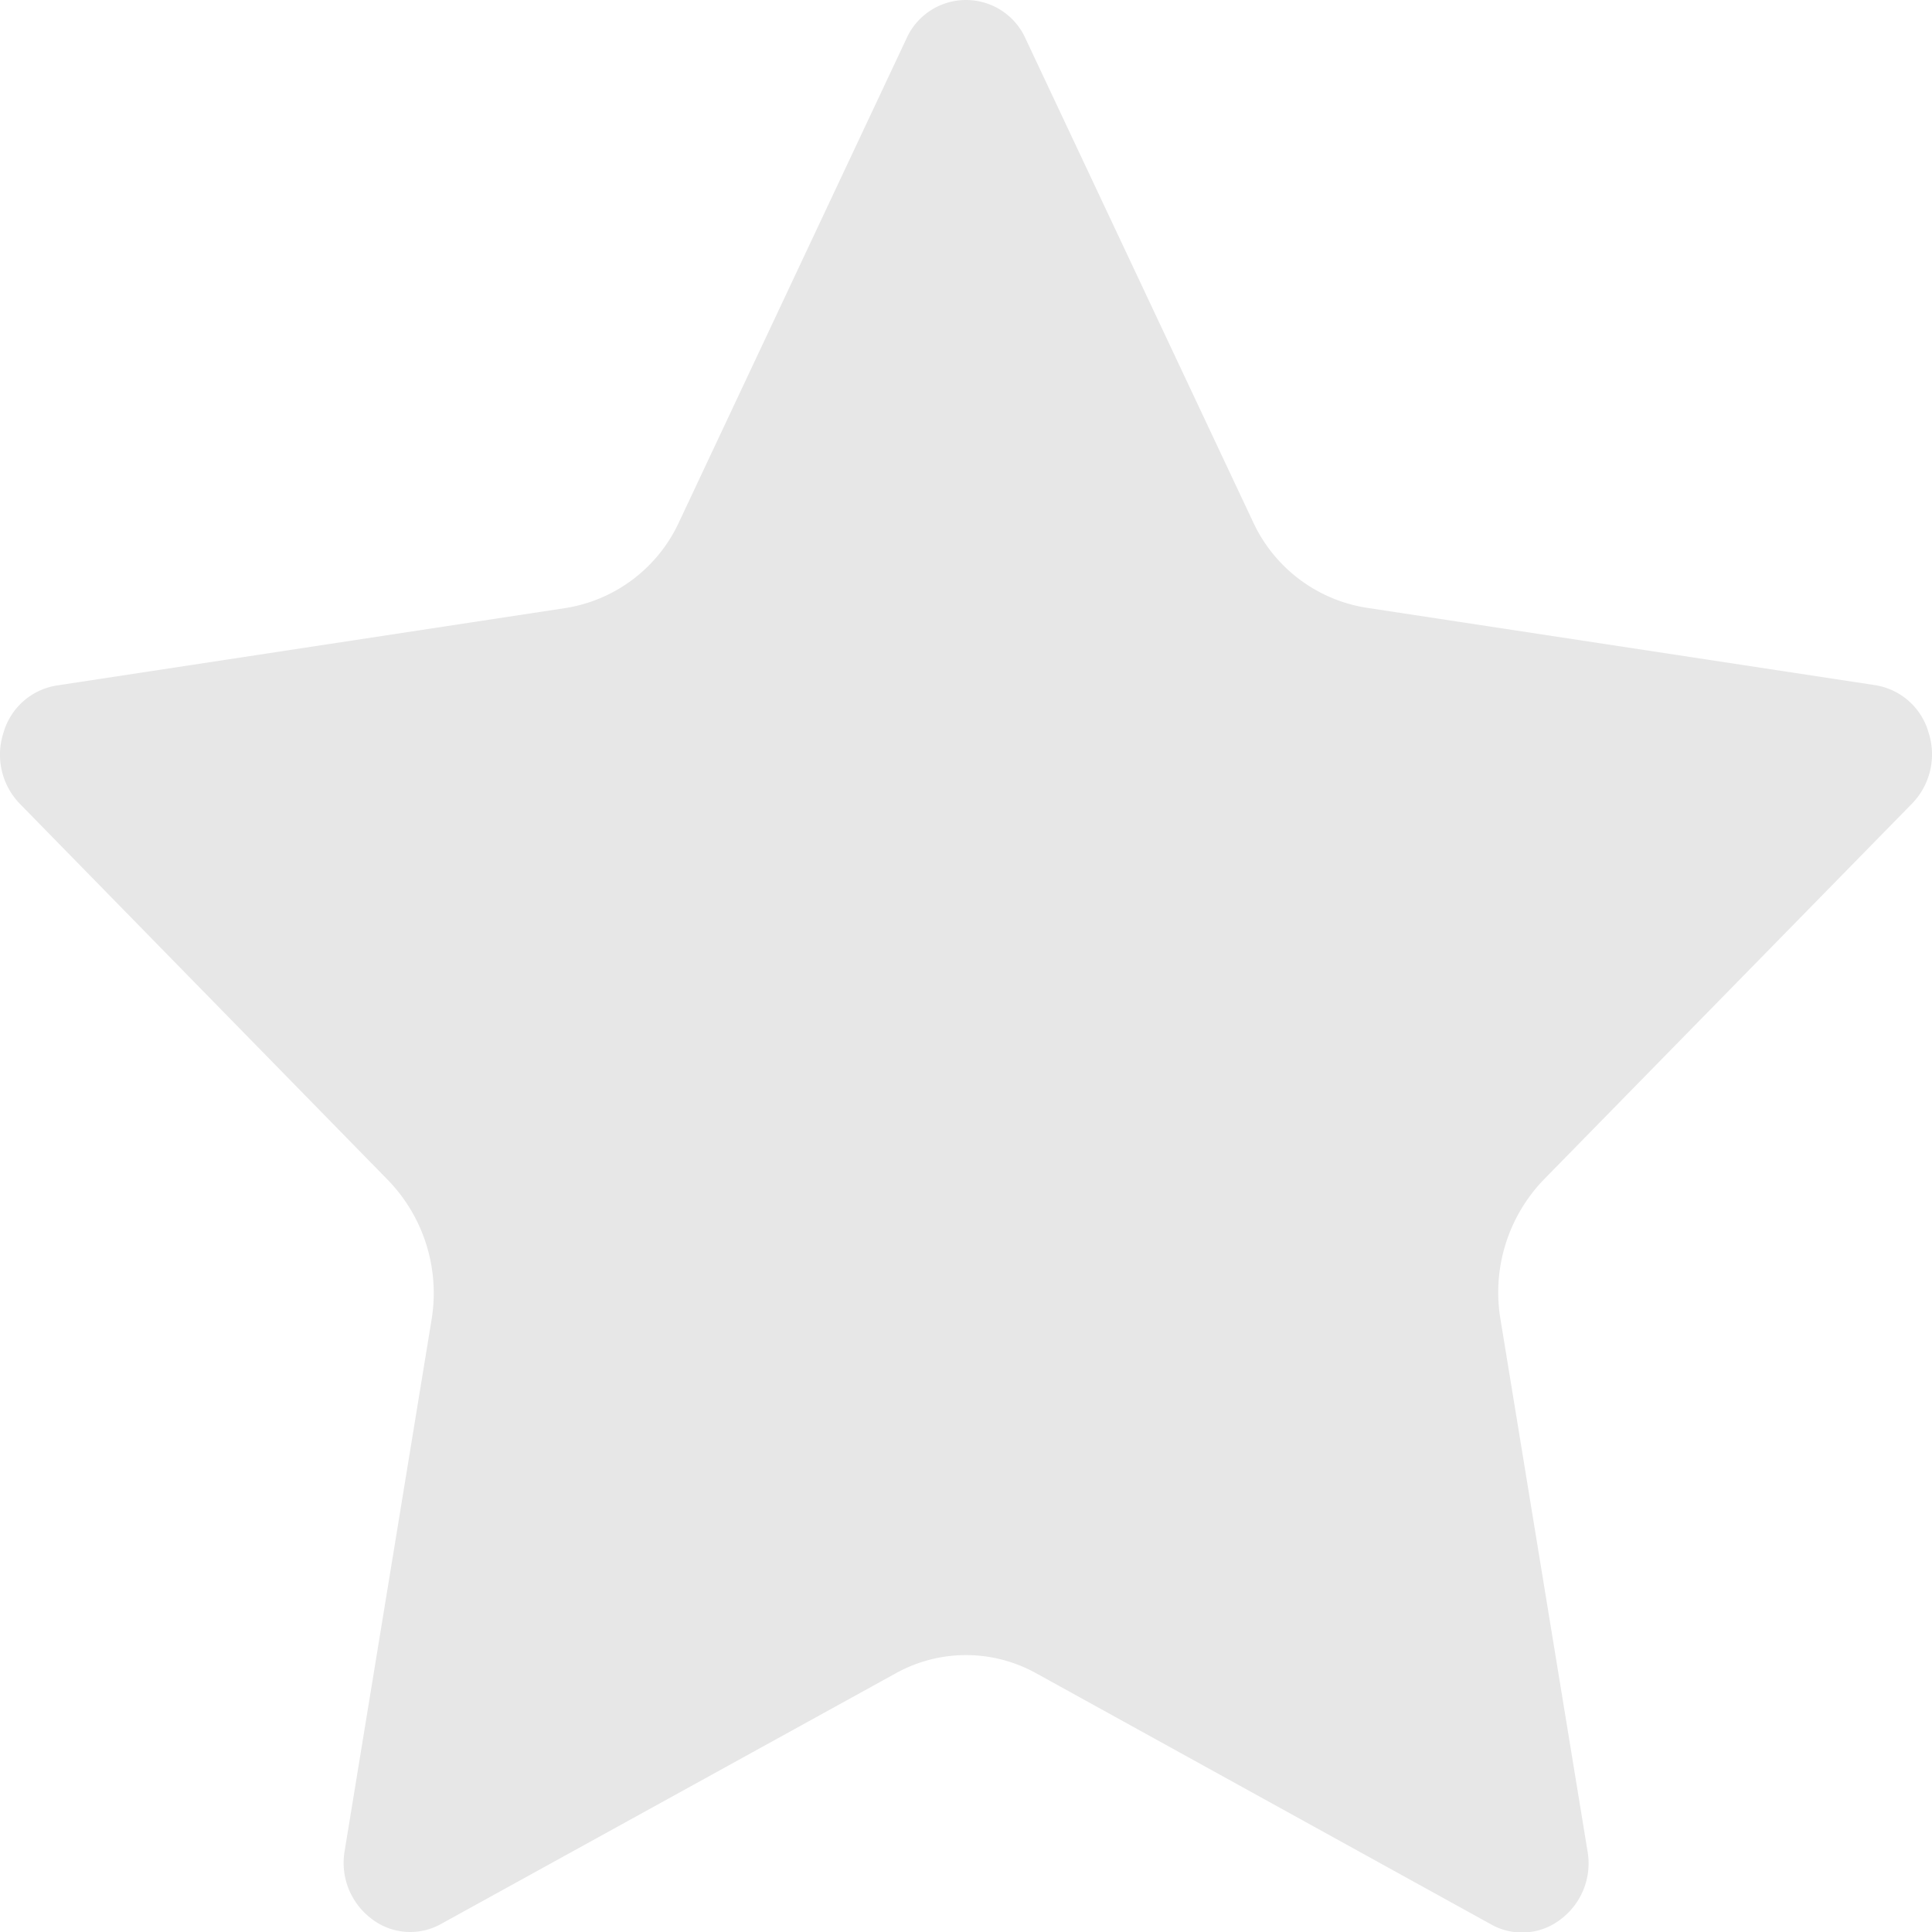 <svg xmlns="http://www.w3.org/2000/svg" width="18" height="18" viewBox="0 0 18 18">
  <g id="_Icon_star_2_Copy_4" data-name="`Icon/star 2 Copy 4" transform="translate(4)">
    <path id="Shape" d="M13.981,12.3l.809,4.944a.652.652,0,0,1-.246.635.587.587,0,0,1-.652.05L9.653,15.589a1.347,1.347,0,0,0-1.306,0L4.111,17.924a.588.588,0,0,1-.653-.05.652.652,0,0,1-.246-.635L4.02,12.3a1.514,1.514,0,0,0-.4-1.3L.189,7.493a.657.657,0,0,1-.157-.665.617.617,0,0,1,.5-.442l4.737-.721a1.408,1.408,0,0,0,1.057-.8L8.444.362a.608.608,0,0,1,1.112,0l2.118,4.5a1.407,1.407,0,0,0,1.056.8l4.738.721a.617.617,0,0,1,.5.442.658.658,0,0,1-.157.665l-3.428,3.5A1.514,1.514,0,0,0,13.981,12.3Z" transform="translate(-4)" fill="#e7e7e7"/>
  </g>
</svg>
